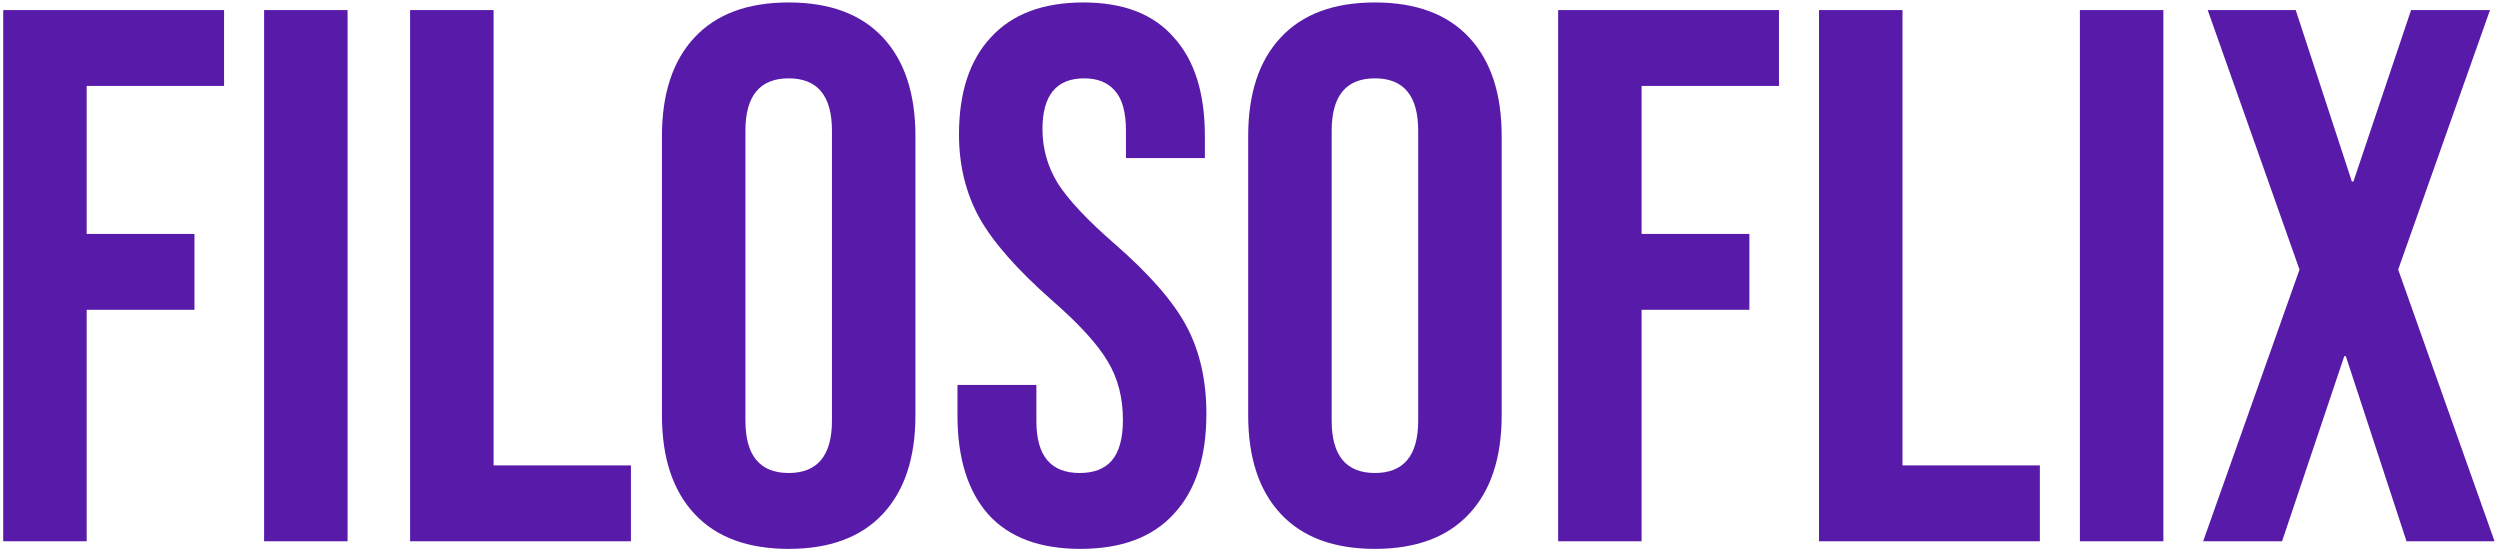 <svg width="448" height="99" viewBox="0 0 448 99" fill="none" xmlns="http://www.w3.org/2000/svg">
<path d="M0.576 1.8H40.152V15.4H15.536V41.92H34.848V55.52H15.536V97H0.576V1.8ZM47.326 1.8H62.286V97H47.326V1.8ZM73.49 1.8H88.45V83.4H113.066V97H73.49V1.8ZM141.333 98.36C133.989 98.36 128.367 96.275 124.469 92.104C120.57 87.933 118.621 82.04 118.621 74.424V24.376C118.621 16.76 120.57 10.867 124.469 6.696C128.367 2.525 133.989 0.44 141.333 0.44C148.677 0.44 154.298 2.525 158.197 6.696C162.095 10.867 164.045 16.76 164.045 24.376V74.424C164.045 82.04 162.095 87.933 158.197 92.104C154.298 96.275 148.677 98.36 141.333 98.36ZM141.333 84.76C146.501 84.76 149.085 81.632 149.085 75.376V23.424C149.085 17.168 146.501 14.04 141.333 14.04C136.165 14.04 133.581 17.168 133.581 23.424V75.376C133.581 81.632 136.165 84.76 141.333 84.76ZM193.61 98.36C186.357 98.36 180.871 96.32 177.154 92.24C173.437 88.069 171.578 82.131 171.578 74.424V68.984H185.722V75.512C185.722 81.677 188.306 84.76 193.474 84.76C196.013 84.76 197.917 84.035 199.186 82.584C200.546 81.043 201.226 78.595 201.226 75.24C201.226 71.251 200.319 67.76 198.506 64.768C196.693 61.685 193.338 58.013 188.442 53.752C182.277 48.312 177.97 43.416 175.522 39.064C173.074 34.621 171.85 29.635 171.85 24.104C171.85 16.579 173.754 10.776 177.562 6.696C181.37 2.525 186.901 0.44 194.154 0.44C201.317 0.44 206.711 2.525 210.338 6.696C214.055 10.776 215.914 16.669 215.914 24.376V28.32H201.77V23.424C201.77 20.16 201.135 17.803 199.866 16.352C198.597 14.811 196.738 14.04 194.29 14.04C189.303 14.04 186.81 17.077 186.81 23.152C186.81 26.597 187.717 29.816 189.53 32.808C191.434 35.8 194.834 39.427 199.73 43.688C205.986 49.128 210.293 54.069 212.65 58.512C215.007 62.955 216.186 68.168 216.186 74.152C216.186 81.949 214.237 87.933 210.338 92.104C206.53 96.275 200.954 98.36 193.61 98.36ZM246.388 98.36C239.044 98.36 233.422 96.275 229.524 92.104C225.625 87.933 223.675 82.04 223.675 74.424V24.376C223.675 16.76 225.625 10.867 229.524 6.696C233.422 2.525 239.044 0.44 246.388 0.44C253.732 0.44 259.353 2.525 263.252 6.696C267.15 10.867 269.1 16.76 269.1 24.376V74.424C269.1 82.04 267.15 87.933 263.252 92.104C259.353 96.275 253.732 98.36 246.388 98.36ZM246.388 84.76C251.556 84.76 254.139 81.632 254.139 75.376V23.424C254.139 17.168 251.556 14.04 246.388 14.04C241.22 14.04 238.636 17.168 238.636 23.424V75.376C238.636 81.632 241.22 84.76 246.388 84.76ZM279.217 1.8H318.793V15.4H294.177V41.92H313.489V55.52H294.177V97H279.217V1.8ZM325.967 1.8H340.927V83.4H365.543V97H325.967V1.8ZM372.717 1.8H387.677V97H372.717V1.8ZM412.073 48.312L395.617 1.8H411.393L421.457 32.536H421.729L432.065 1.8H446.209L429.753 48.312L447.025 97H431.249L420.369 63.816H420.097L408.945 97H394.801L412.073 48.312Z" fill="#581BA9"/>
</svg>
